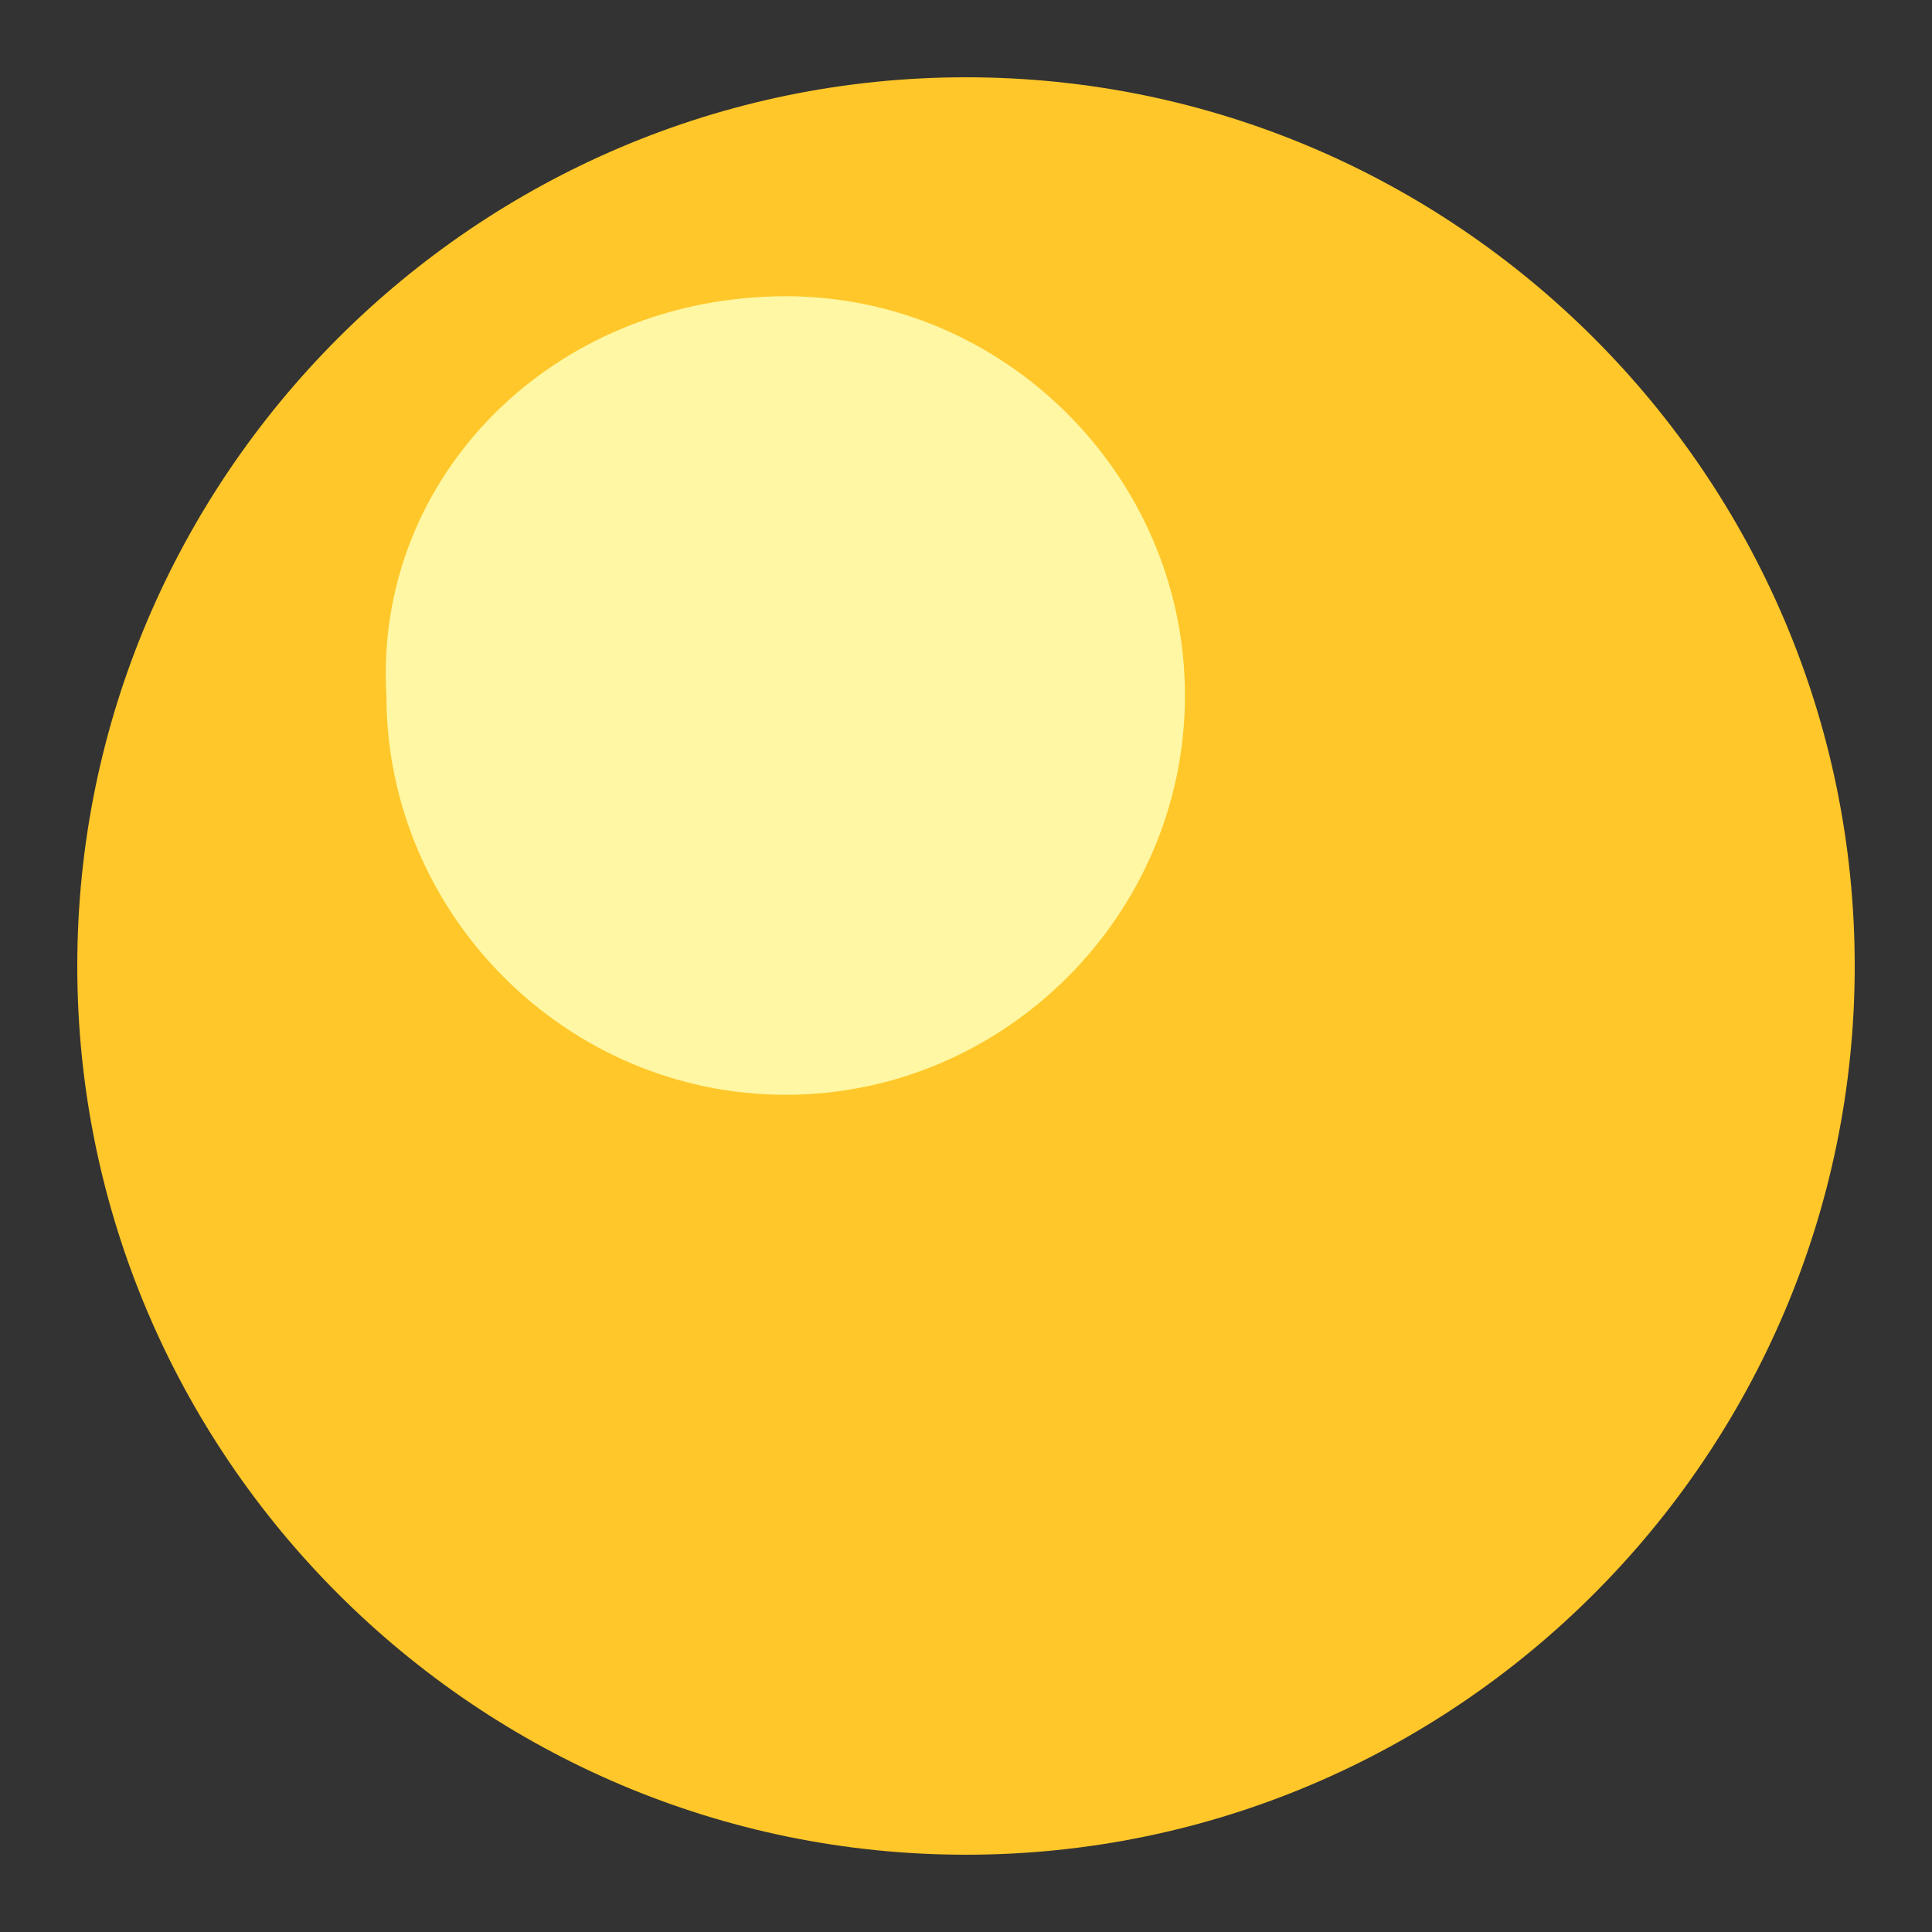 <?xml version="1.0" encoding="utf-8"?>
<!-- Generator: Adobe Illustrator 19.0.0, SVG Export Plug-In . SVG Version: 6.00 Build 0)  -->
<svg version="1.1" id="OBJECTS" xmlns="http://www.w3.org/2000/svg" xmlns:xlink="http://www.w3.org/1999/xlink" x="0px" y="0px"
	 viewBox="0 0 15 15" style="enable-background:new 0 0 15 15;" xml:space="preserve">
<rect x="0" y="0" width="15" height="15" fill="#333333" stroke="none"/>
<style type="text/css">
	.st0{fill-rule:evenodd;clip-rule:evenodd;fill:#FFC729;}
	.st1{fill-rule:evenodd;clip-rule:evenodd;fill:#FFF7A3;}
</style>
<g id="XMLID_113_">
	<g id="XMLID_148_">
		<path id="XMLID_149_" class="st0" d="M7.5,0.6c3.8,0,6.9,3.1,6.9,6.9c0,3.8-3.1,6.9-6.9,6.9c-3.8,0-6.9-3.1-6.9-6.9
			C0.6,3.7,3.7,0.6,7.5,0.6L7.5,0.6z"/>
	</g>
	<g id="XMLID_114_">
		<path id="XMLID_115_" class="st1" d="M6.1,2.3c1.7,0,3.1,1.4,3.1,3.1c0,1.7-1.4,3.1-3.1,3.1c-1.7,0-3.1-1.4-3.1-3.1
			C2.9,3.7,4.3,2.3,6.1,2.3L6.1,2.3z"/>
	</g>
</g>
</svg>
